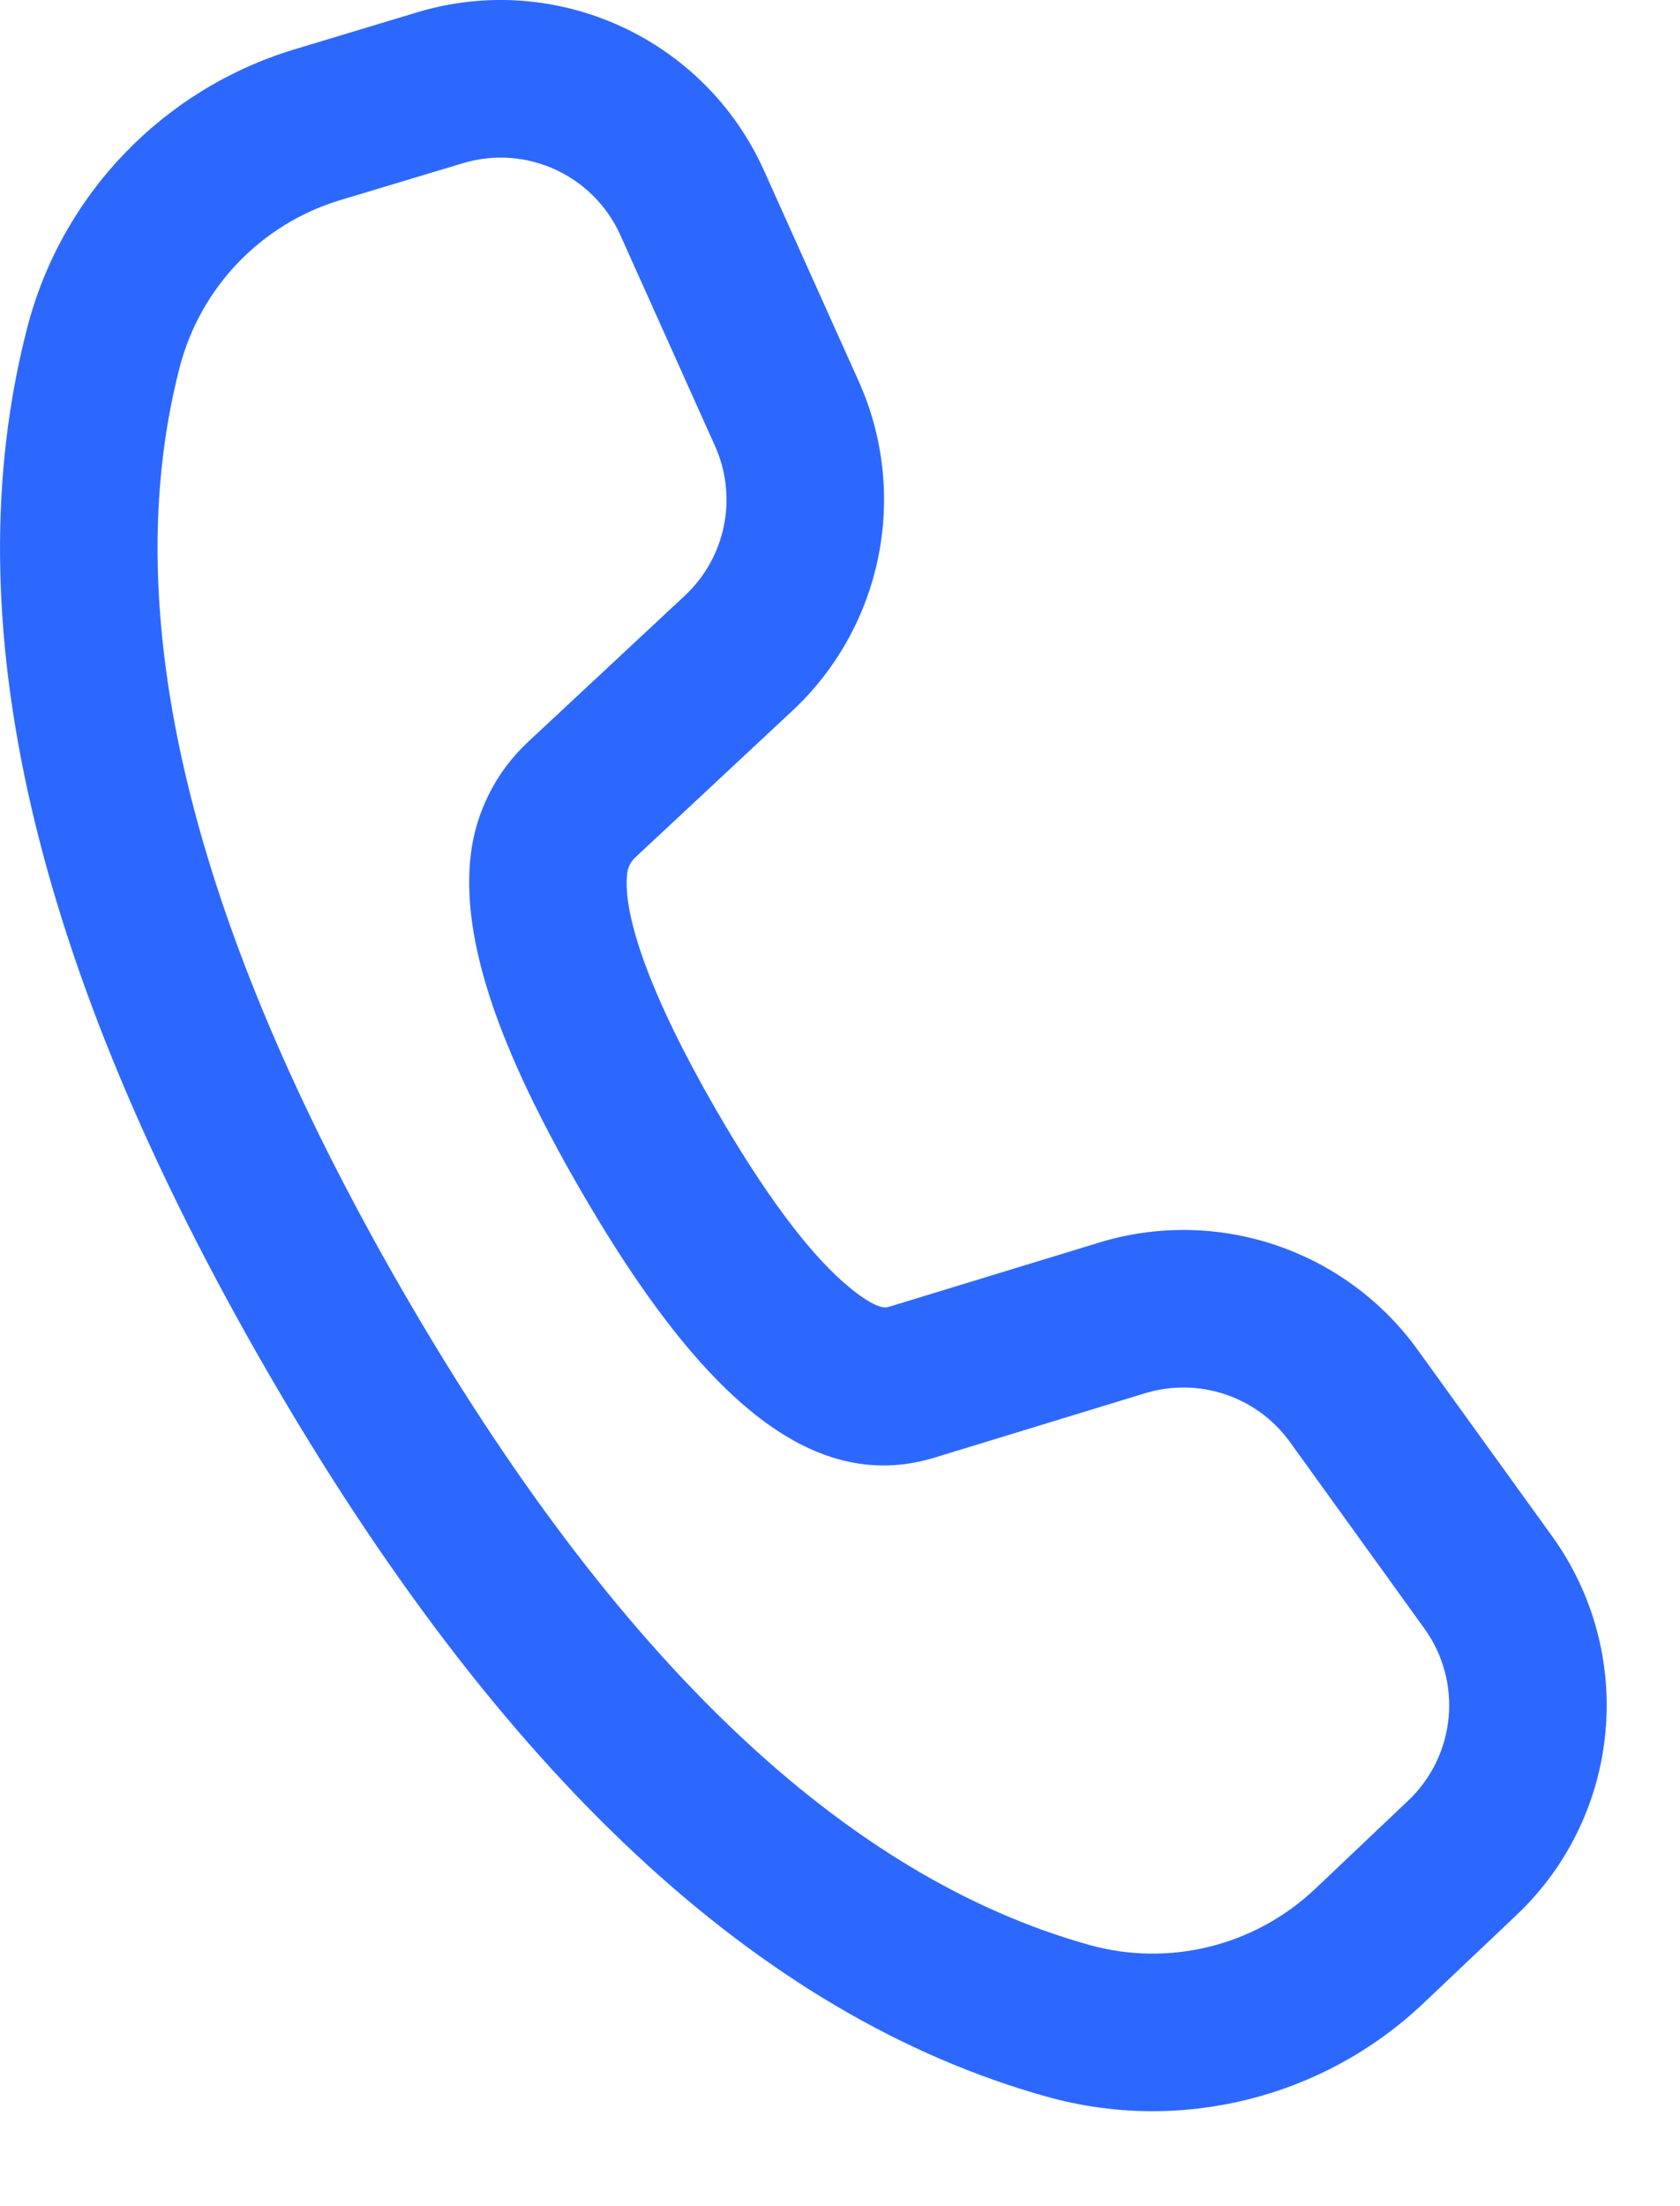 <svg width="16" height="21" viewBox="0 0 16 21" fill="none" xmlns="http://www.w3.org/2000/svg">
<path id="Vector" d="M2.807 0.469L3.974 0.117C5.296 -0.281 6.709 0.363 7.276 1.623L8.178 3.629C8.66 4.702 8.406 5.964 7.545 6.767L6.051 8.161C6.007 8.202 5.979 8.257 5.973 8.316C5.928 8.713 6.197 9.486 6.818 10.561C7.269 11.342 7.677 11.89 8.024 12.198C8.267 12.413 8.4 12.459 8.457 12.442L10.467 11.828C11.592 11.484 12.812 11.894 13.501 12.848L14.782 14.623C15.588 15.741 15.443 17.282 14.443 18.229L13.556 19.069C12.6 19.974 11.238 20.312 9.97 19.958C7.215 19.189 4.746 16.865 2.534 13.034C0.319 9.197 -0.458 5.893 0.259 3.121C0.586 1.853 1.553 0.847 2.807 0.469ZM3.24 1.905C2.487 2.132 1.908 2.736 1.711 3.497C1.108 5.828 1.797 8.757 3.833 12.284C5.867 15.806 8.056 17.866 10.373 18.513C11.134 18.726 11.951 18.523 12.525 17.98L13.411 17.14C13.866 16.709 13.932 16.009 13.565 15.501L12.285 13.726C11.972 13.292 11.417 13.106 10.905 13.262L8.89 13.878C7.72 14.227 6.659 13.286 5.519 11.311C4.75 9.98 4.392 8.951 4.482 8.149C4.528 7.734 4.722 7.349 5.027 7.064L6.522 5.67C6.913 5.305 7.029 4.732 6.809 4.244L5.908 2.238C5.65 1.665 5.008 1.372 4.407 1.554L3.24 1.905Z" fill="#2D68FE"/>
</svg>
